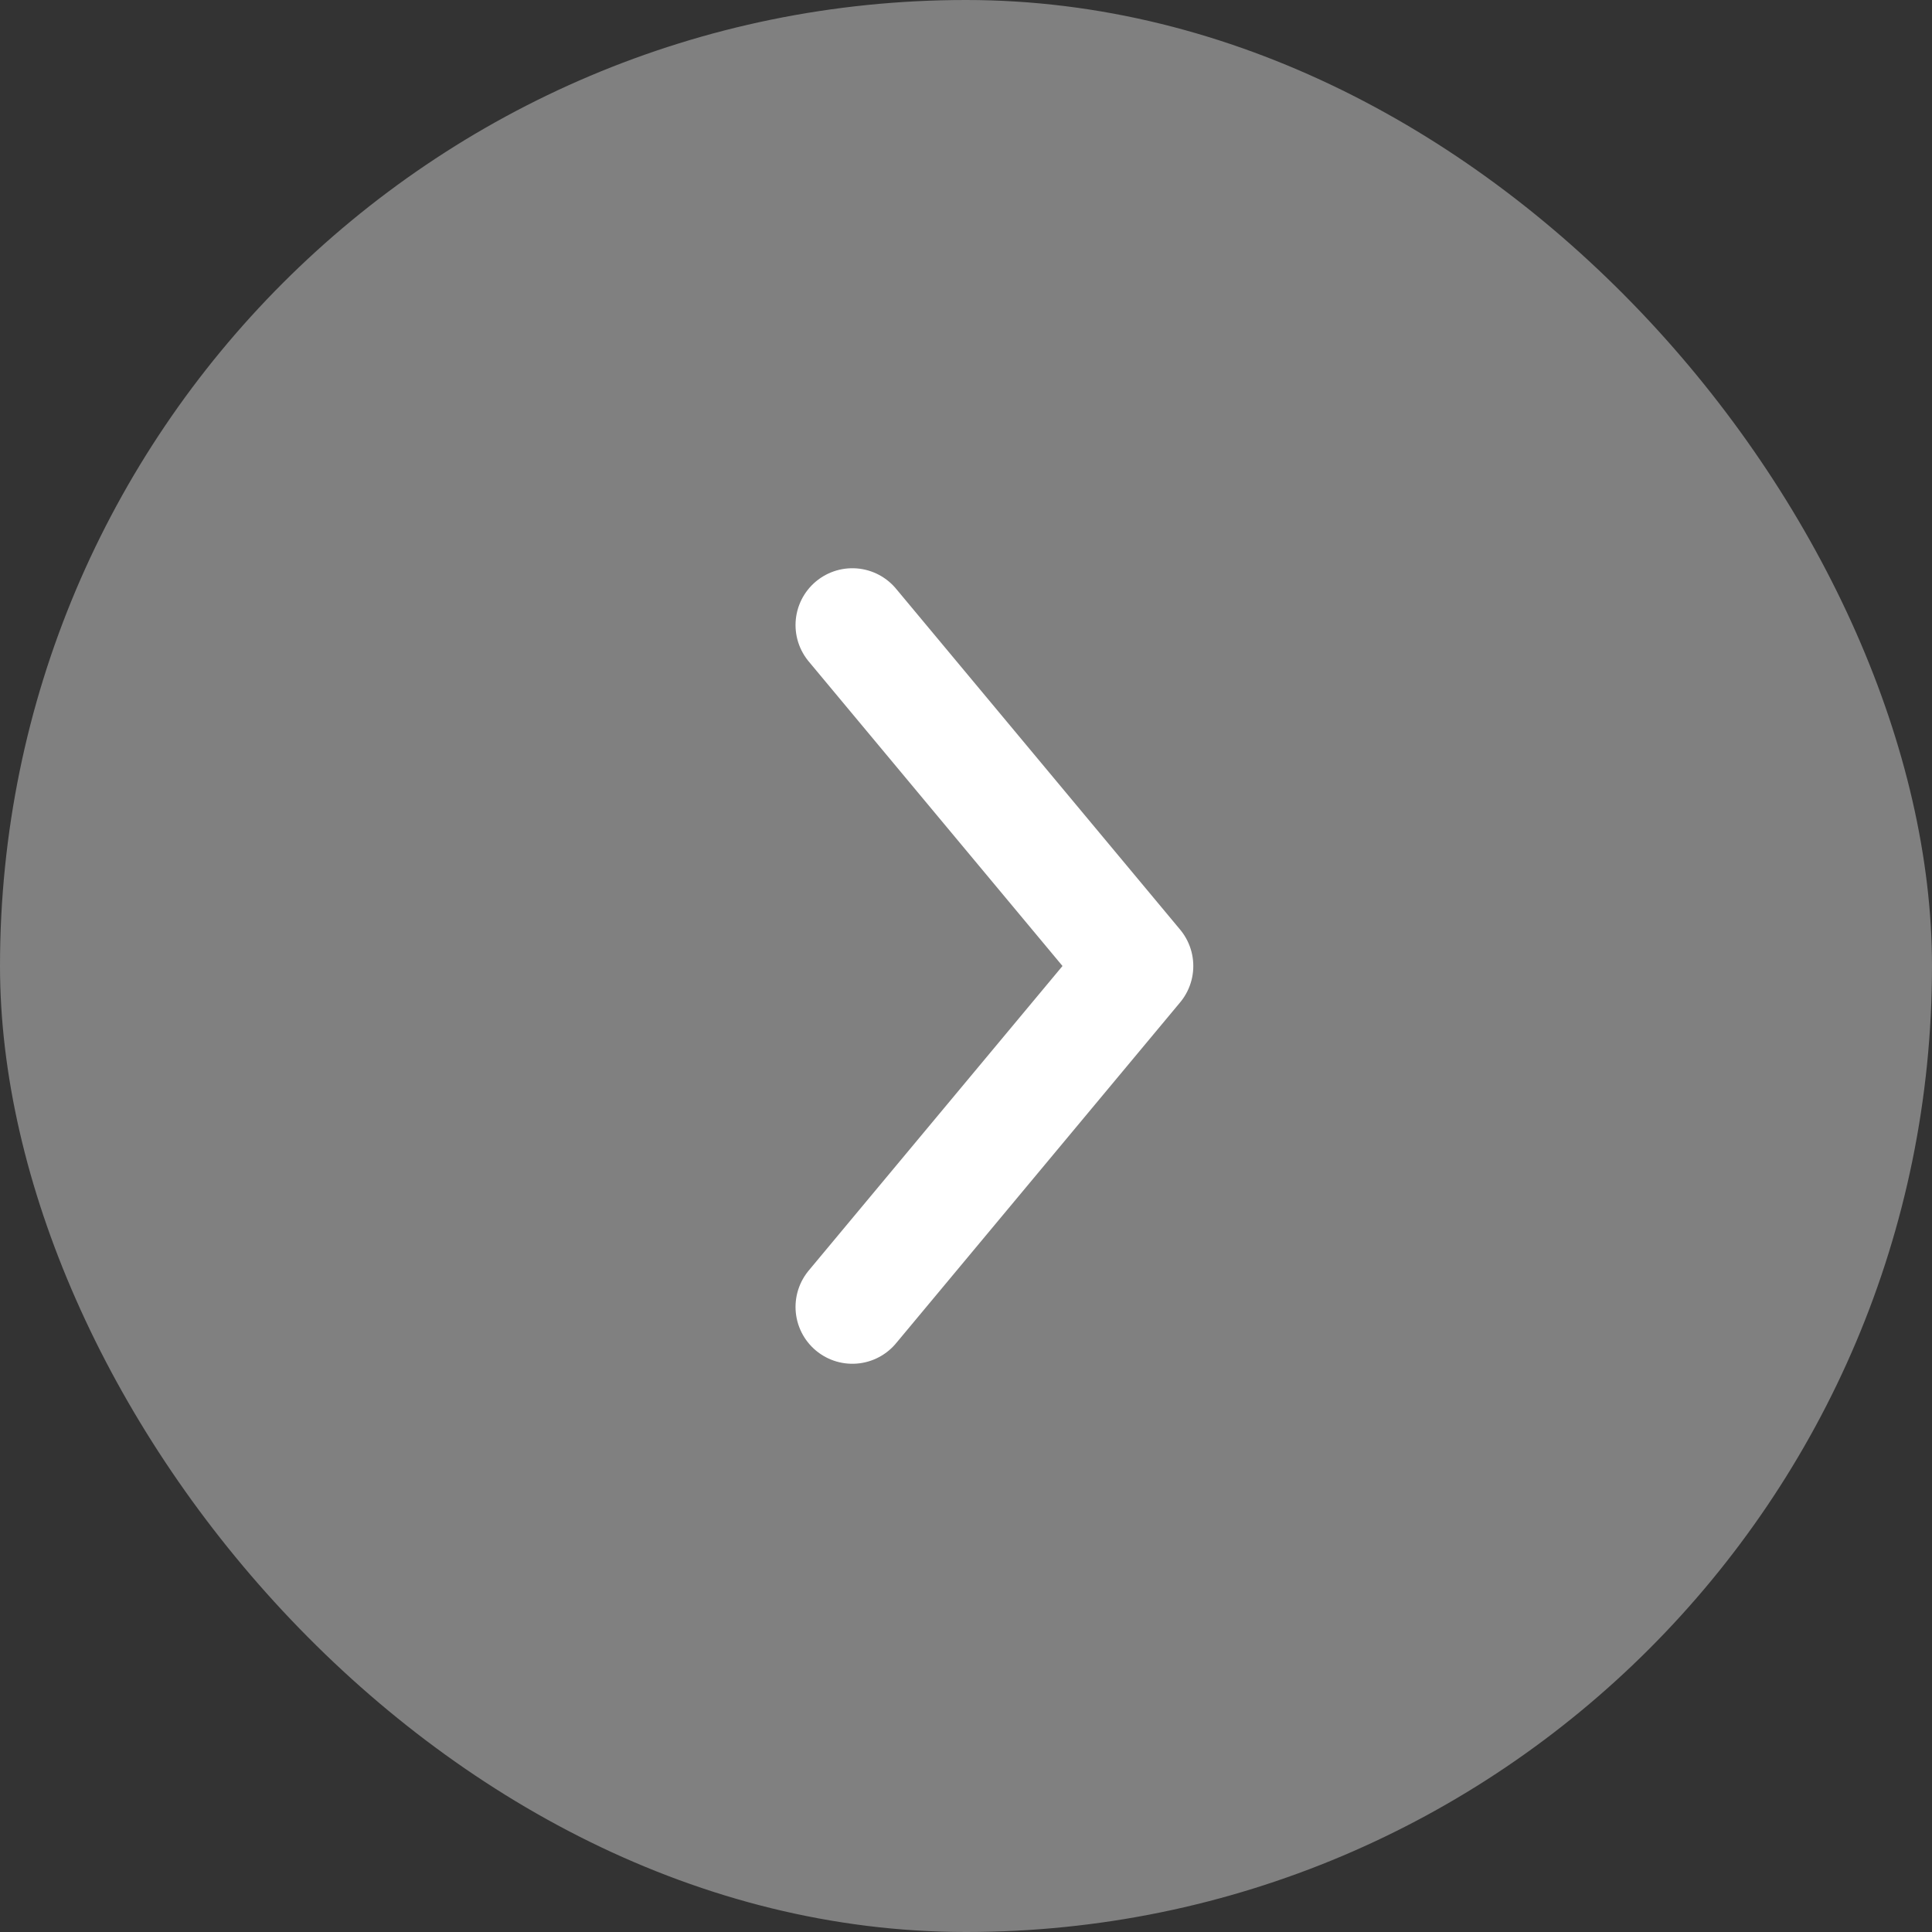 <svg width="34" height="34" viewBox="0 0 34 34" fill="none" xmlns="http://www.w3.org/2000/svg">
<rect x="0" y="0" width="34" height="34" fill="#333333" stroke="none"/>
<rect width="34" height="34" rx="17" fill="gray"/>
<path d="M15 23L20 17L15 11" stroke="white" stroke-width="2" stroke-linecap="round" stroke-linejoin="round"/>
</svg>